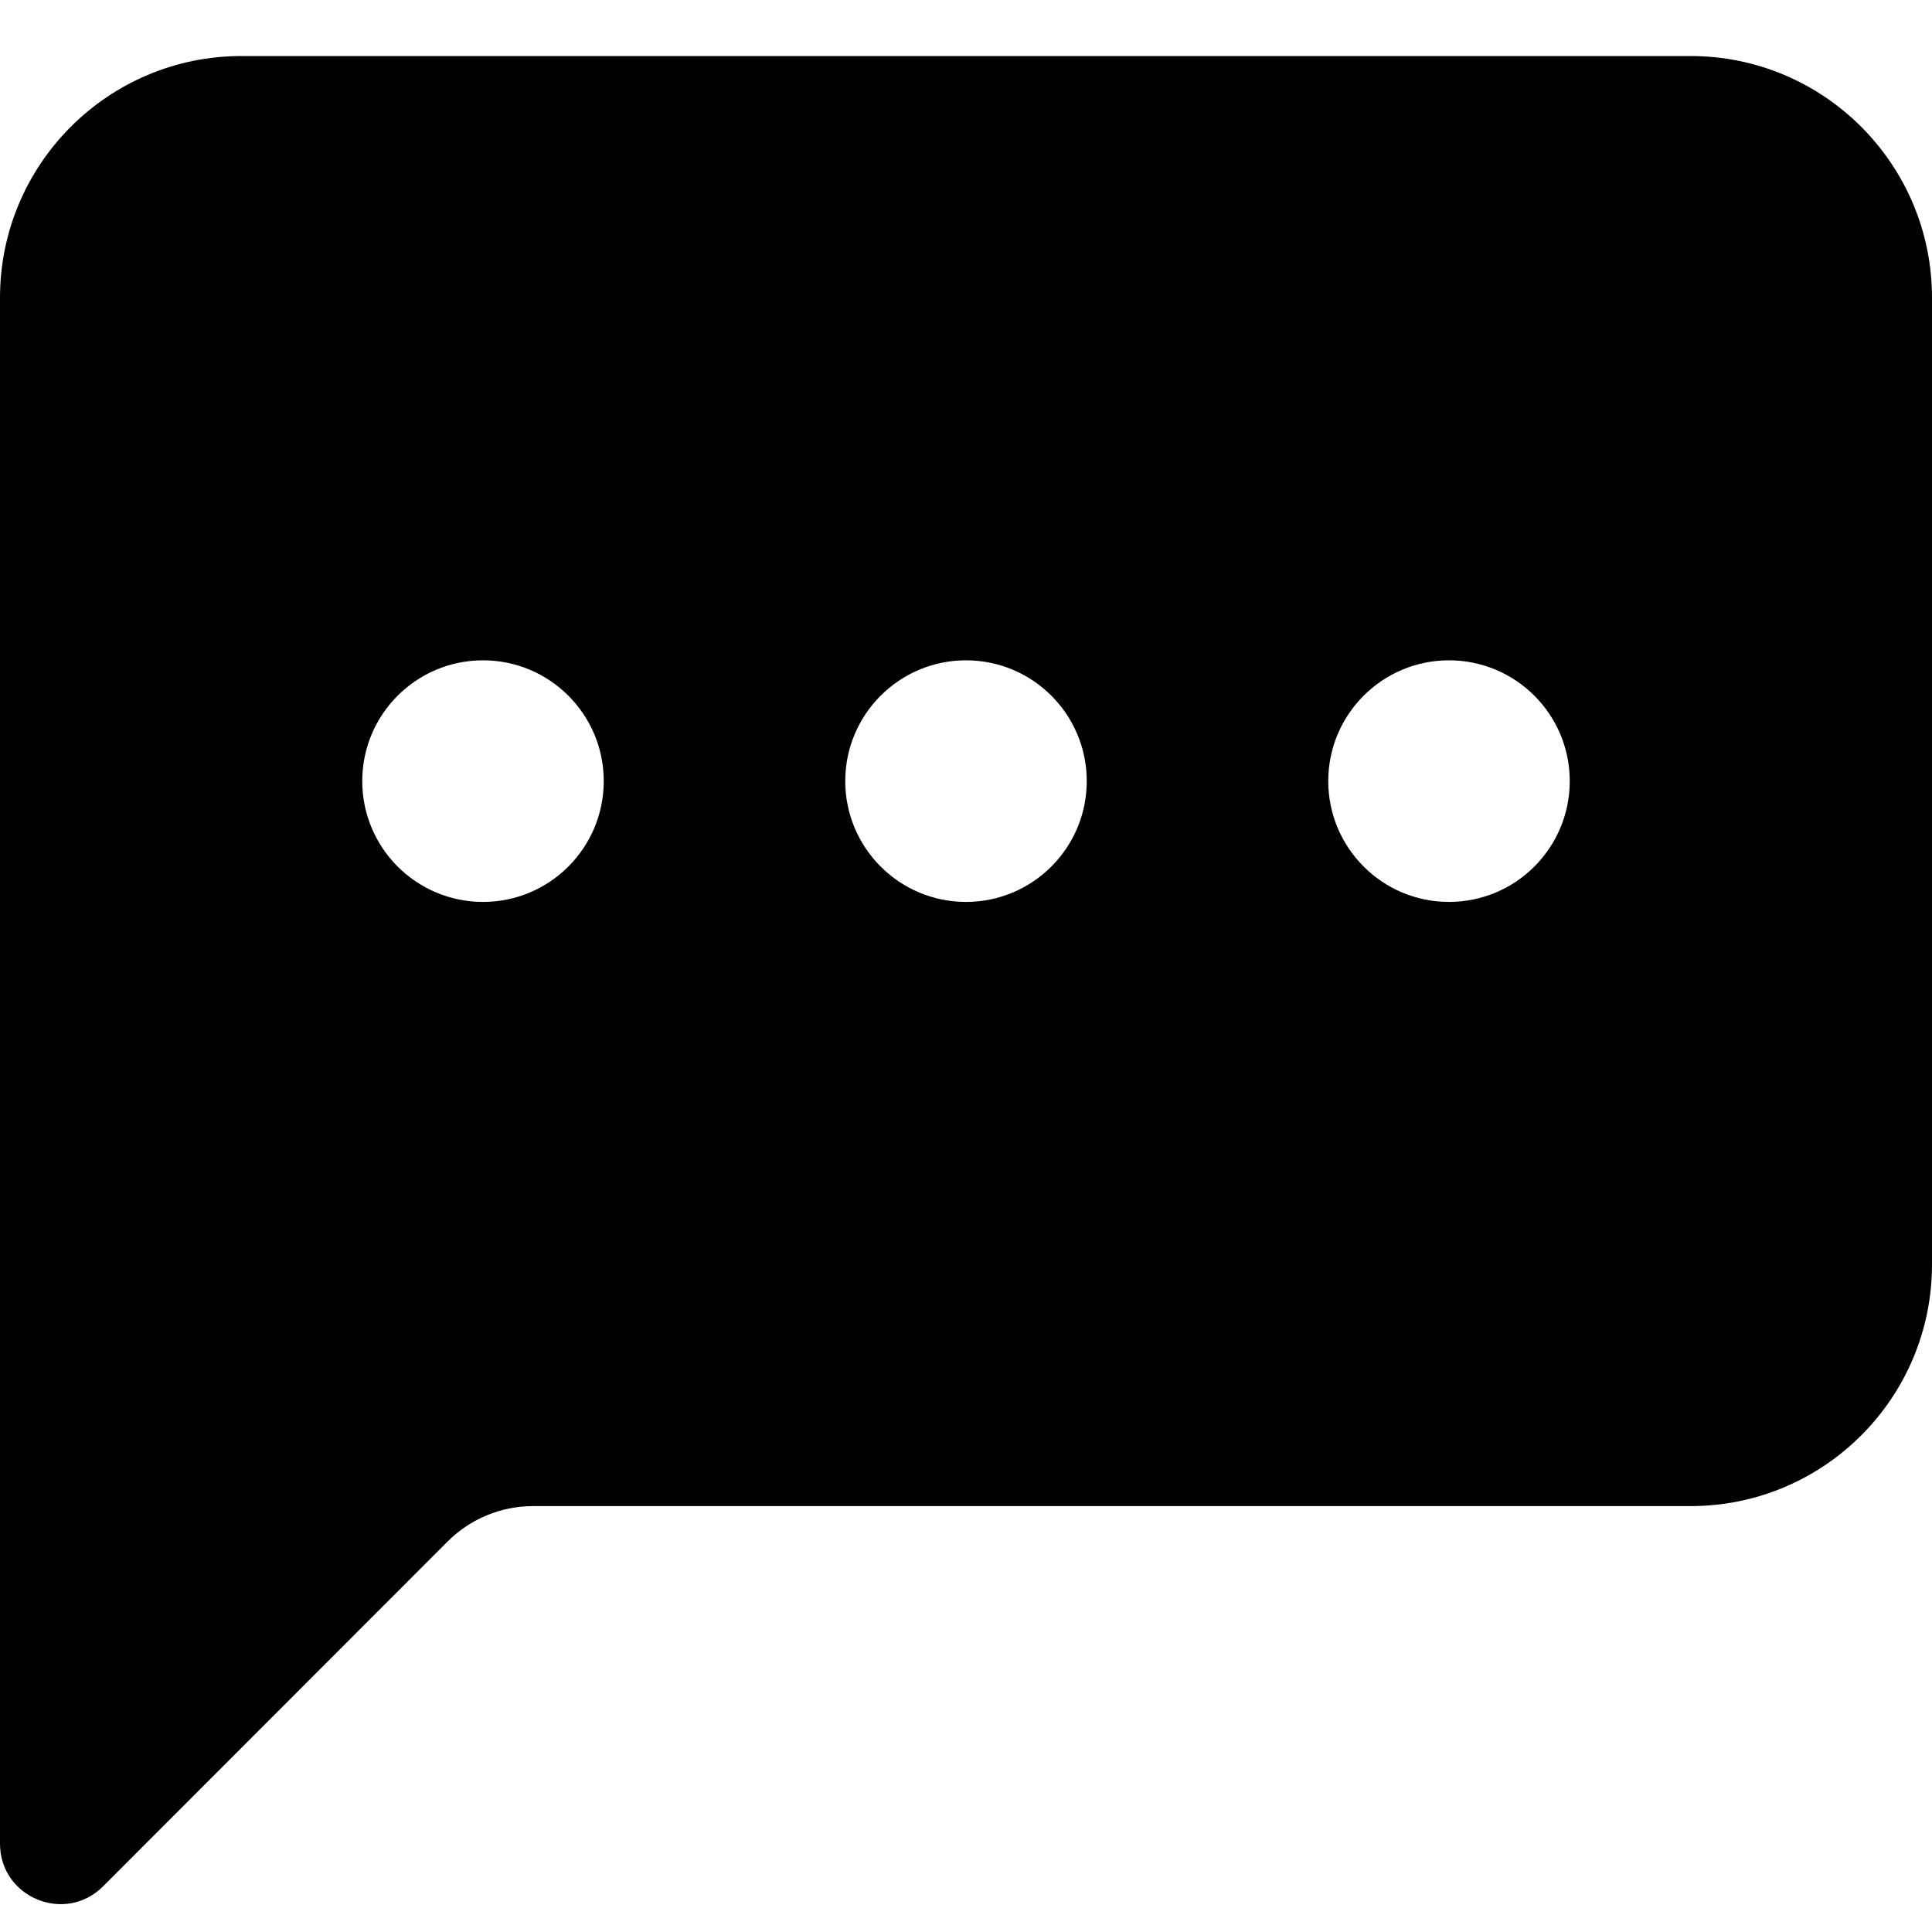 <svg width="18" height="18" viewBox="0 0 18 18" xmlns="http://www.w3.org/2000/svg">
<path d="M0 2.774C0 1.531 1.007 0.522 2.25 0.522H15.75C16.993 0.522 18 1.531 18 2.774V11.781C18 13.024 16.993 14.032 15.75 14.032H4.966C4.668 14.032 4.381 14.151 4.17 14.362L0.96 17.575C0.606 17.929 0 17.678 0 17.177V2.774ZM5.625 7.277C5.625 6.656 5.121 6.152 4.5 6.152C3.879 6.152 3.375 6.656 3.375 7.277C3.375 7.899 3.879 8.403 4.5 8.403C5.121 8.403 5.625 7.899 5.625 7.277ZM10.125 7.277C10.125 6.656 9.621 6.152 9 6.152C8.379 6.152 7.875 6.656 7.875 7.277C7.875 7.899 8.379 8.403 9 8.403C9.621 8.403 10.125 7.899 10.125 7.277ZM13.5 8.403C14.121 8.403 14.625 7.899 14.625 7.277C14.625 6.656 14.121 6.152 13.5 6.152C12.879 6.152 12.375 6.656 12.375 7.277C12.375 7.899 12.879 8.403 13.5 8.403Z"/>
</svg>
